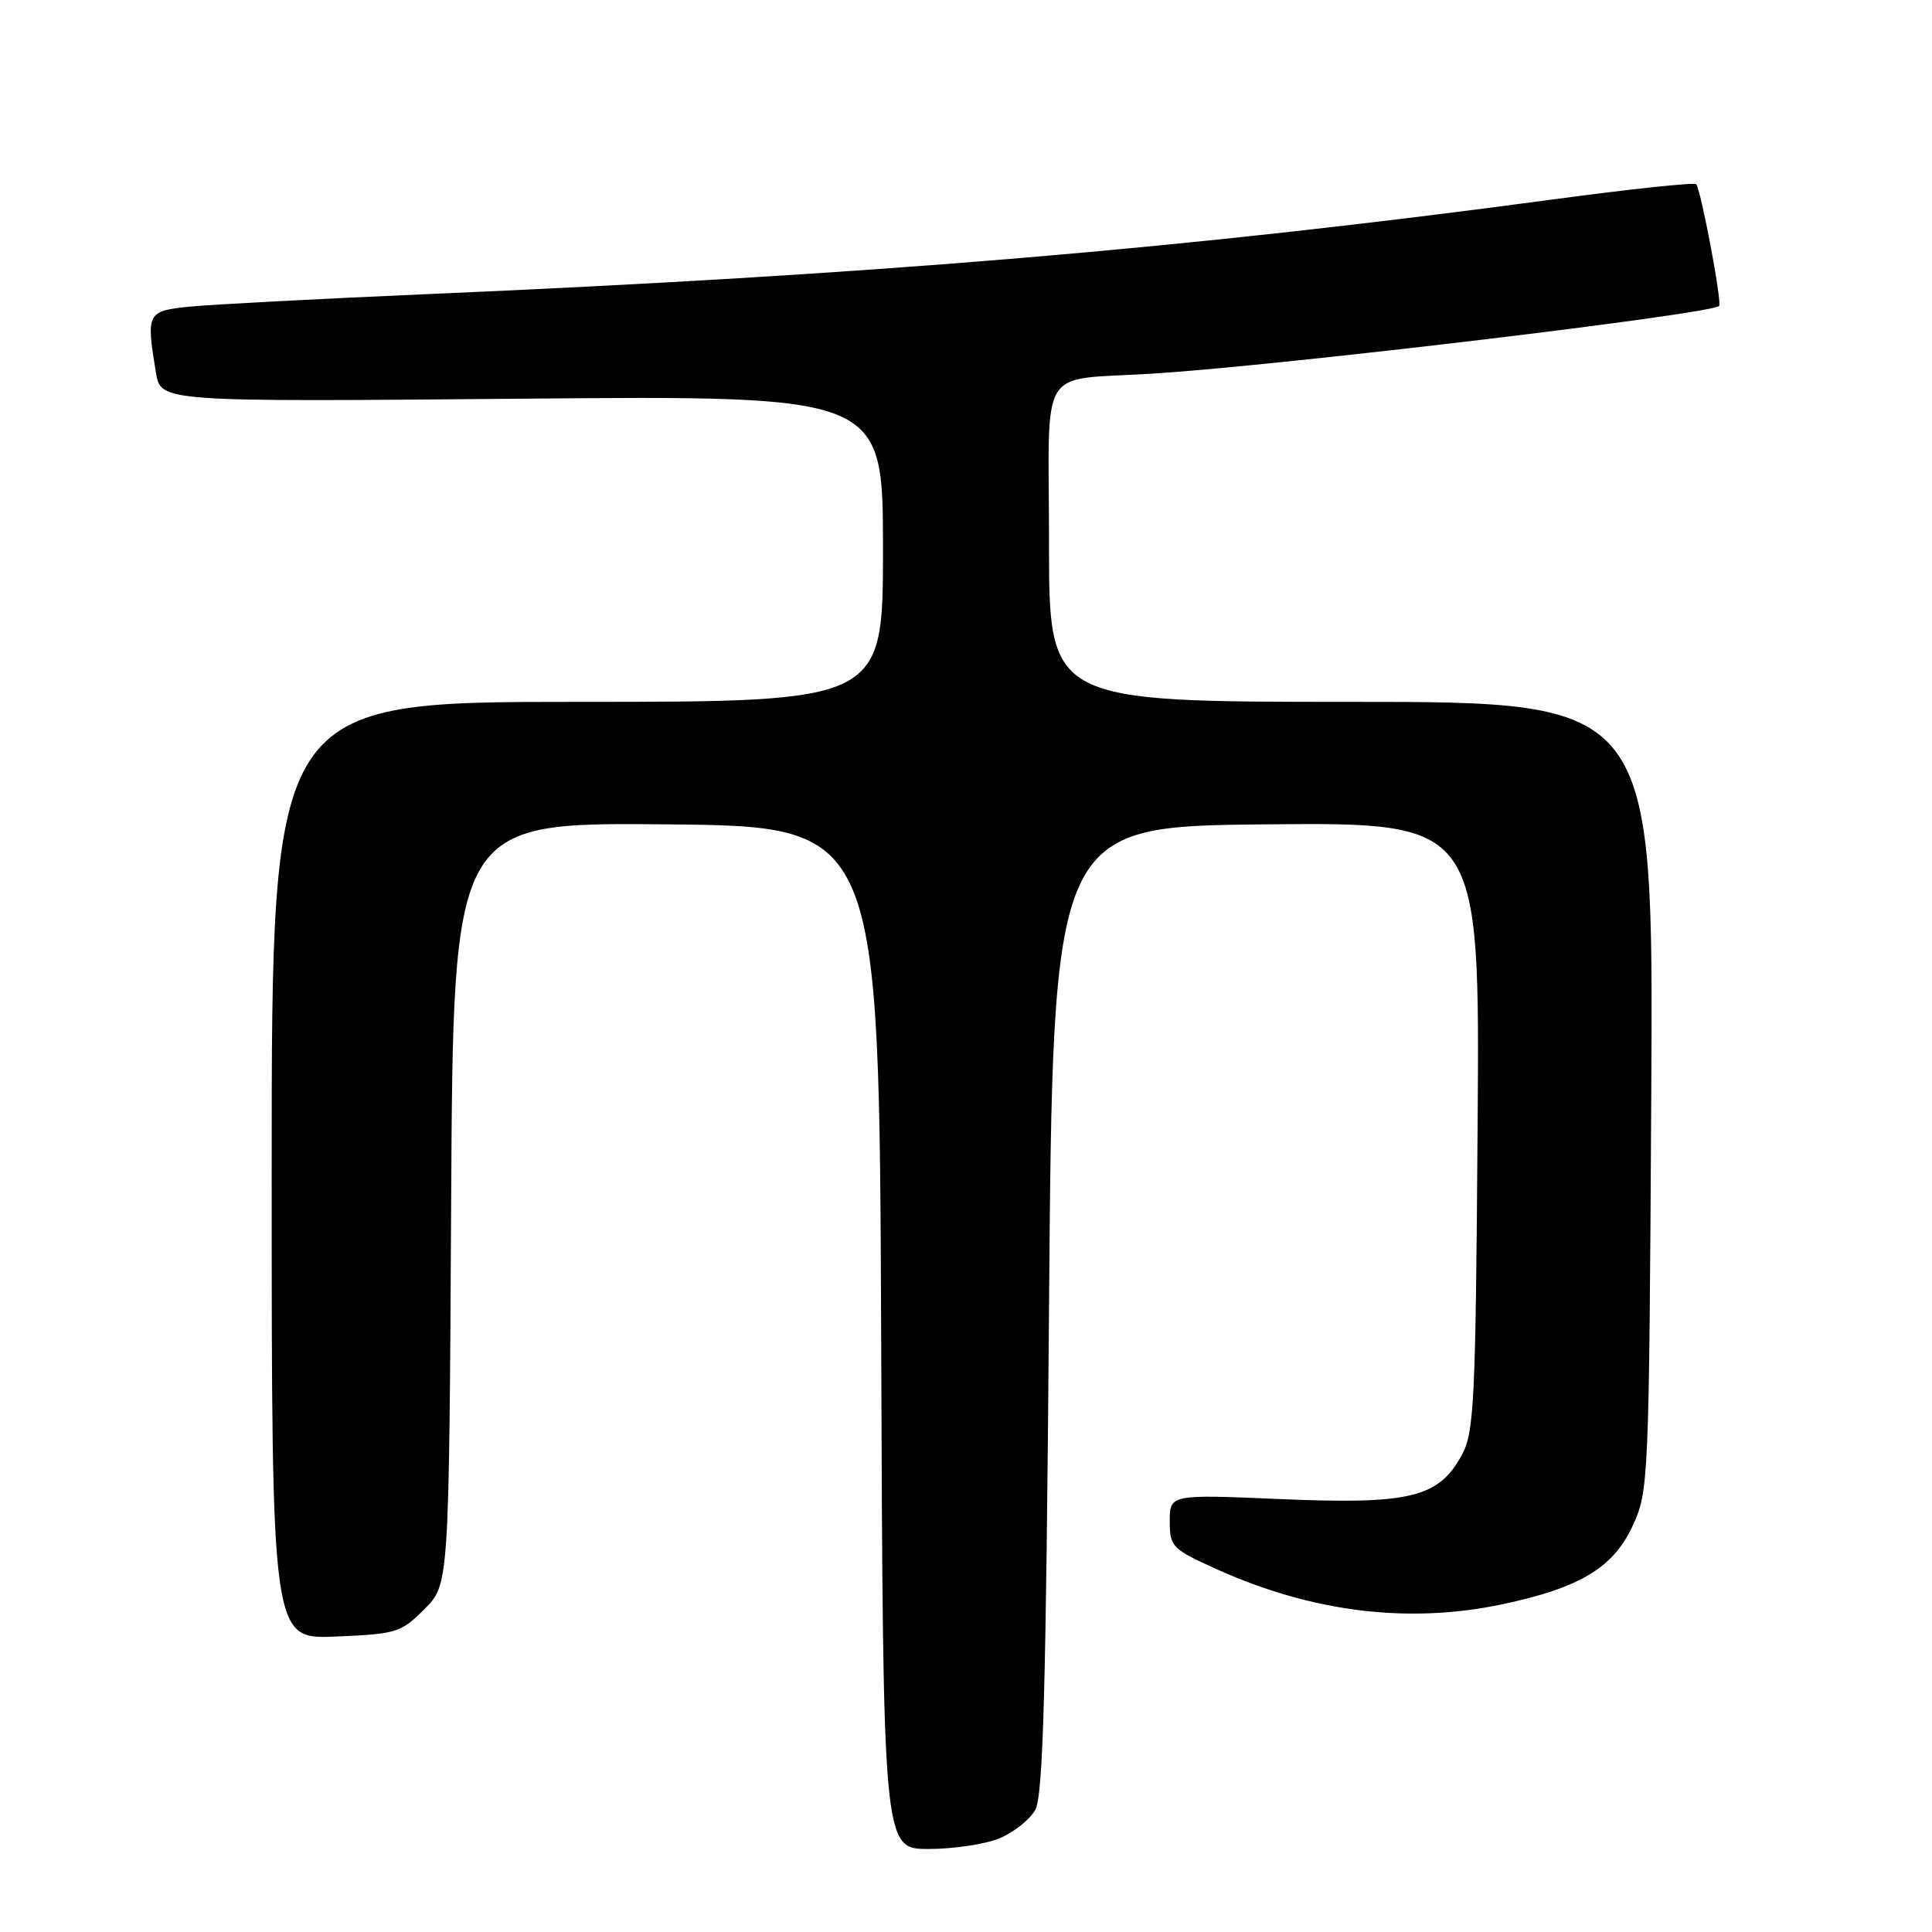<?xml version="1.0" encoding="UTF-8" standalone="no"?>
<!DOCTYPE svg PUBLIC "-//W3C//DTD SVG 1.1//EN" "http://www.w3.org/Graphics/SVG/1.1/DTD/svg11.dtd" >
<svg xmlns="http://www.w3.org/2000/svg" xmlns:xlink="http://www.w3.org/1999/xlink" version="1.1" viewBox="0 0 256 256">
 <g >
 <path fill="currentColor"
d=" M 132.45 243.58 C 134.31 242.81 136.44 241.12 137.17 239.83 C 138.22 237.99 138.60 224.20 139.00 173.50 C 139.50 109.50 139.50 109.50 167.79 109.23 C 196.09 108.97 196.09 108.97 195.79 149.23 C 195.53 185.92 195.34 189.80 193.68 192.83 C 190.62 198.44 186.82 199.36 169.75 198.64 C 155.00 198.01 155.00 198.01 155.00 201.57 C 155.00 204.96 155.28 205.25 161.25 207.94 C 173.92 213.65 186.66 215.20 199.14 212.56 C 209.35 210.39 213.78 207.72 216.33 202.19 C 218.45 197.60 218.51 196.40 218.80 145.25 C 219.10 93.00 219.10 93.00 179.05 93.00 C 139.00 93.00 139.00 93.00 139.00 72.02 C 139.00 47.69 137.25 50.51 153.00 49.49 C 170.20 48.38 226.72 41.62 227.79 40.54 C 228.21 40.12 225.36 25.03 224.75 24.41 C 224.49 24.15 216.00 25.05 205.89 26.41 C 157.11 32.97 116.14 36.41 56.00 39.00 C 41.98 39.61 28.14 40.34 25.25 40.62 C 19.46 41.20 19.35 41.41 20.66 49.37 C 21.30 53.25 21.30 53.25 69.15 52.83 C 117.00 52.41 117.00 52.41 117.00 72.70 C 117.00 93.00 117.00 93.00 76.50 93.00 C 36.00 93.00 36.00 93.00 36.00 155.10 C 36.00 217.21 36.00 217.21 44.48 216.85 C 52.52 216.52 53.13 216.33 56.23 213.23 C 59.50 209.96 59.50 209.96 59.78 159.47 C 60.05 108.97 60.05 108.97 88.28 109.23 C 116.50 109.50 116.50 109.50 116.76 177.25 C 117.01 245.00 117.01 245.00 123.04 245.00 C 126.35 245.00 130.59 244.36 132.45 243.58 Z "/>
</g>
</svg>